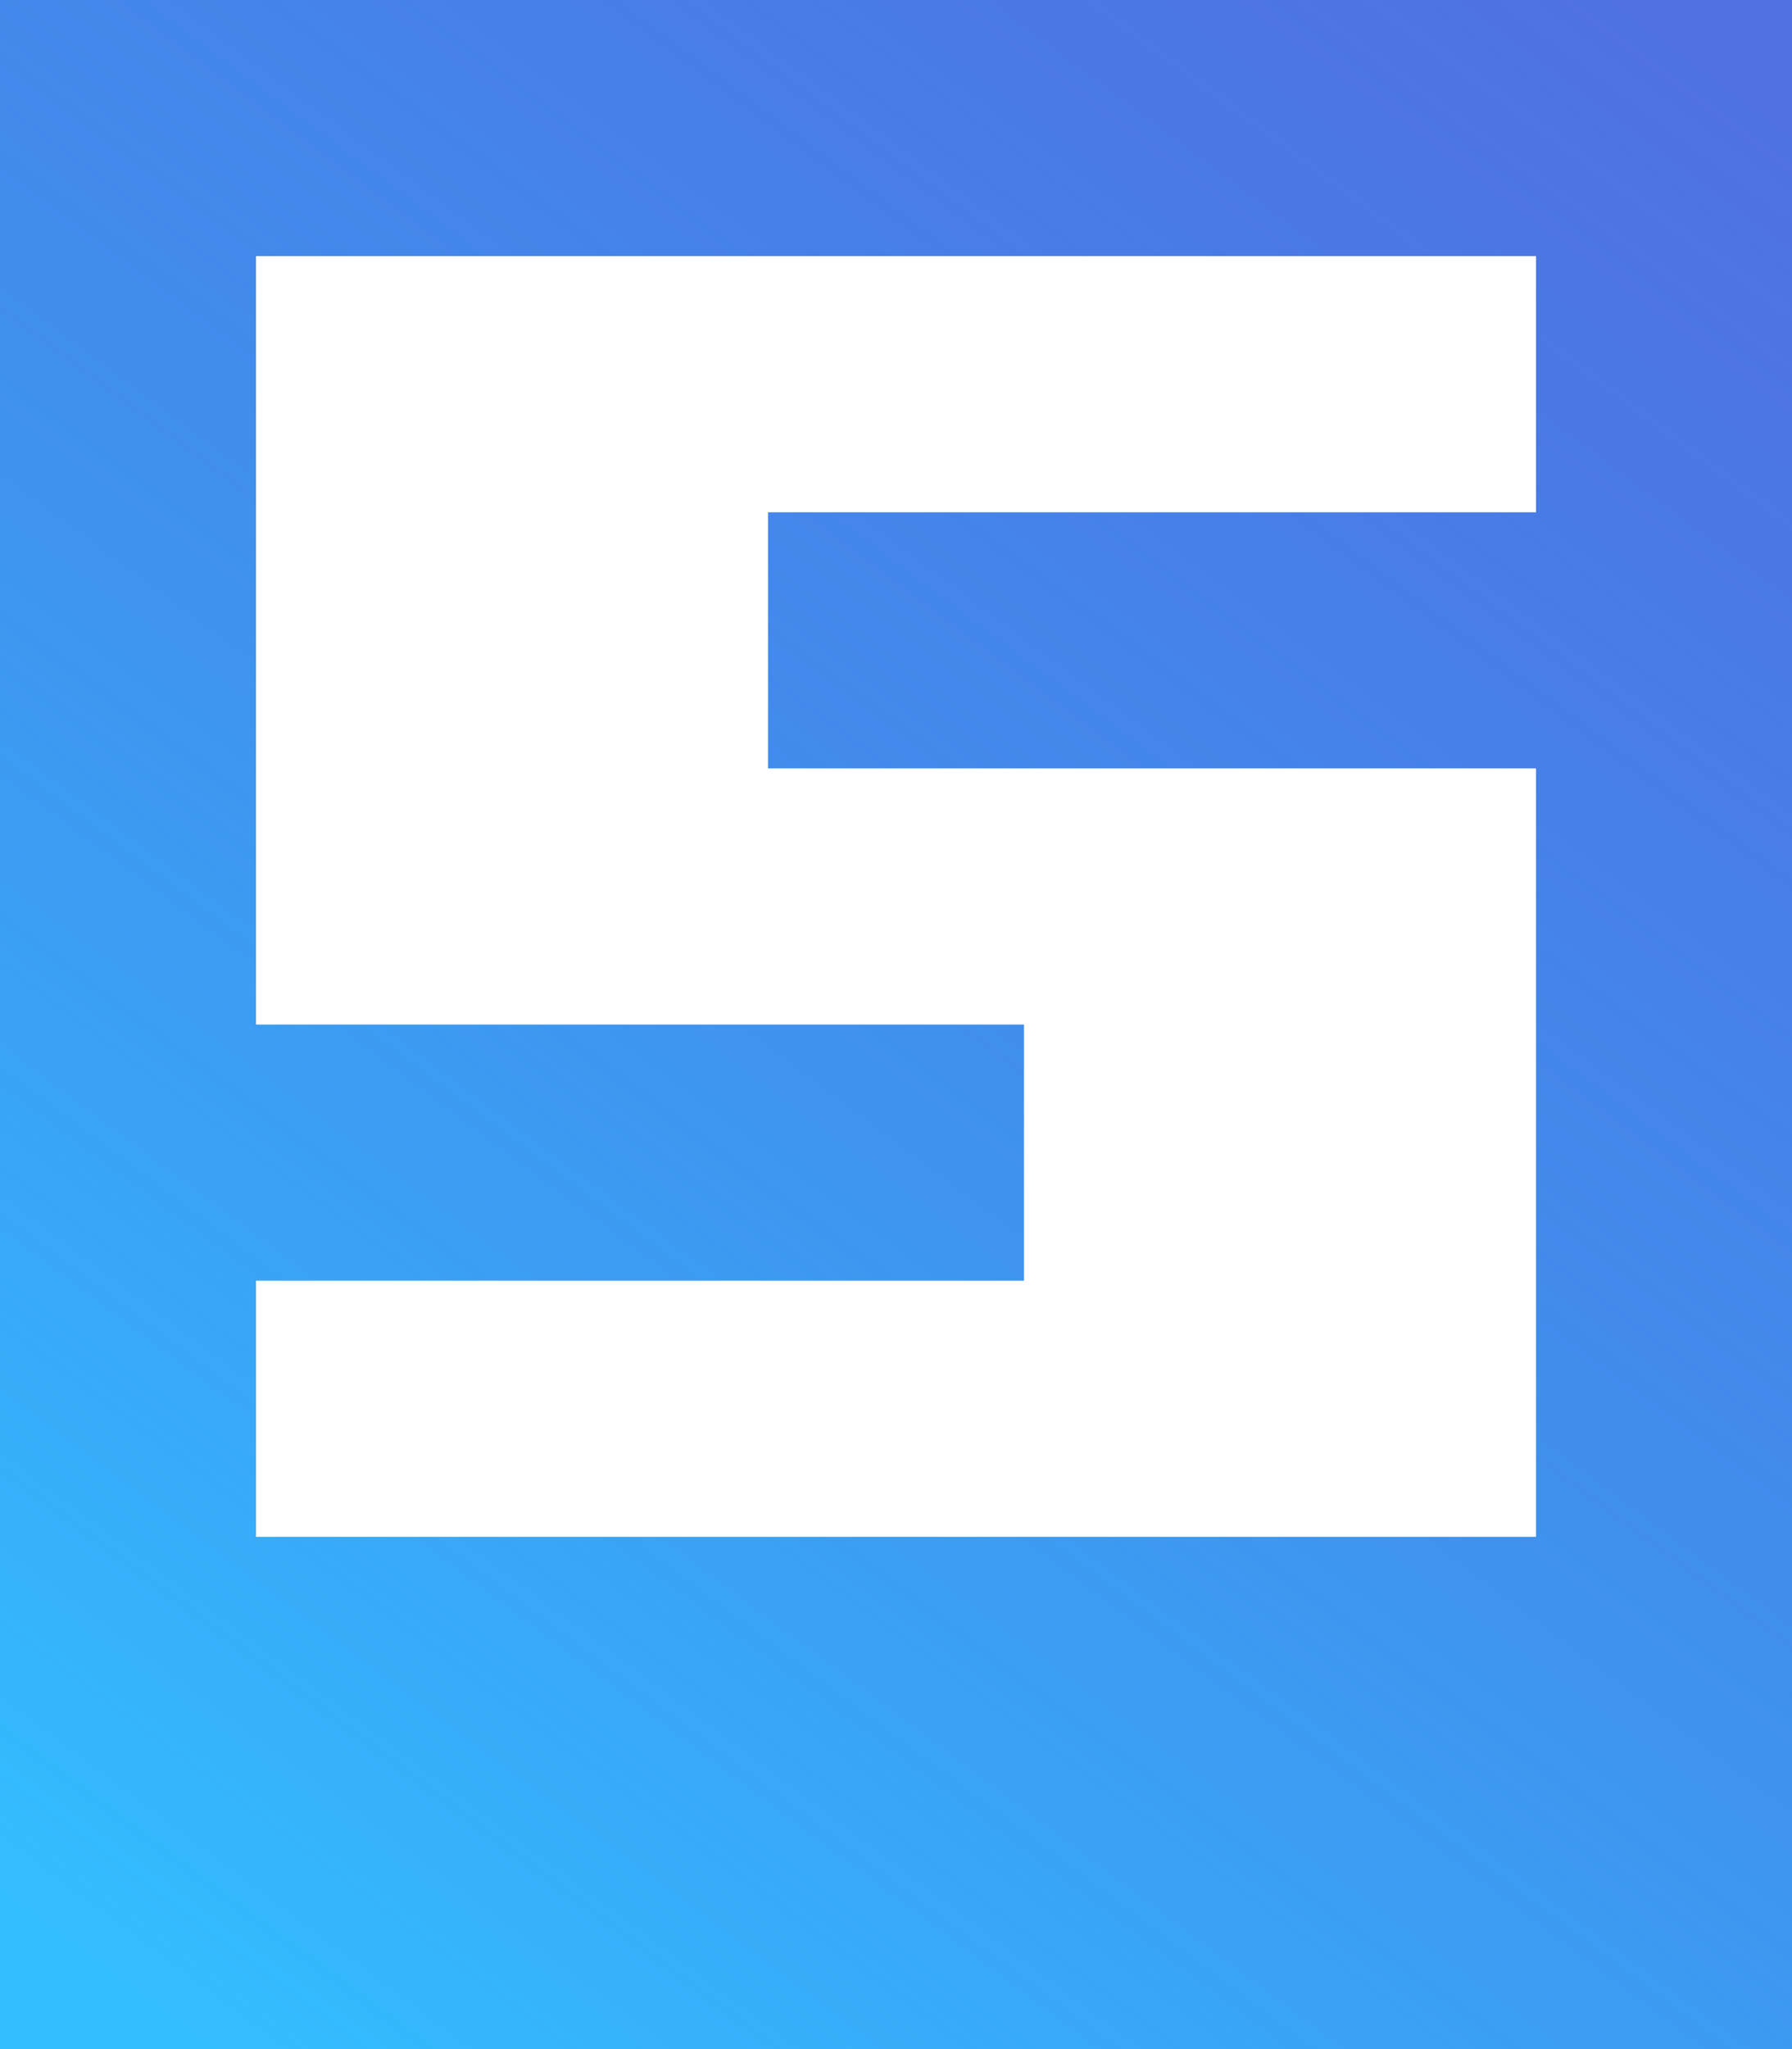 <svg width="28" height="32" viewBox="0 0 28 32" fill="none" xmlns="http://www.w3.org/2000/svg">
<path d="M24 24V12H12V8H24V4H4V16H16V20H4V24H24ZM0 32V-1.90735e-06H28V32H0Z" fill="url(#paint0_linear_95_17)"/>
<defs>
<linearGradient id="paint0_linear_95_17" x1="28" y1="2.113" x2="4.767" y2="33.207" gradientUnits="userSpaceOnUse">
<stop stop-color="#1845D7" stop-opacity="0.76"/>
<stop offset="1" stop-color="#33BEFF"/>
</linearGradient>
</defs>
</svg>
